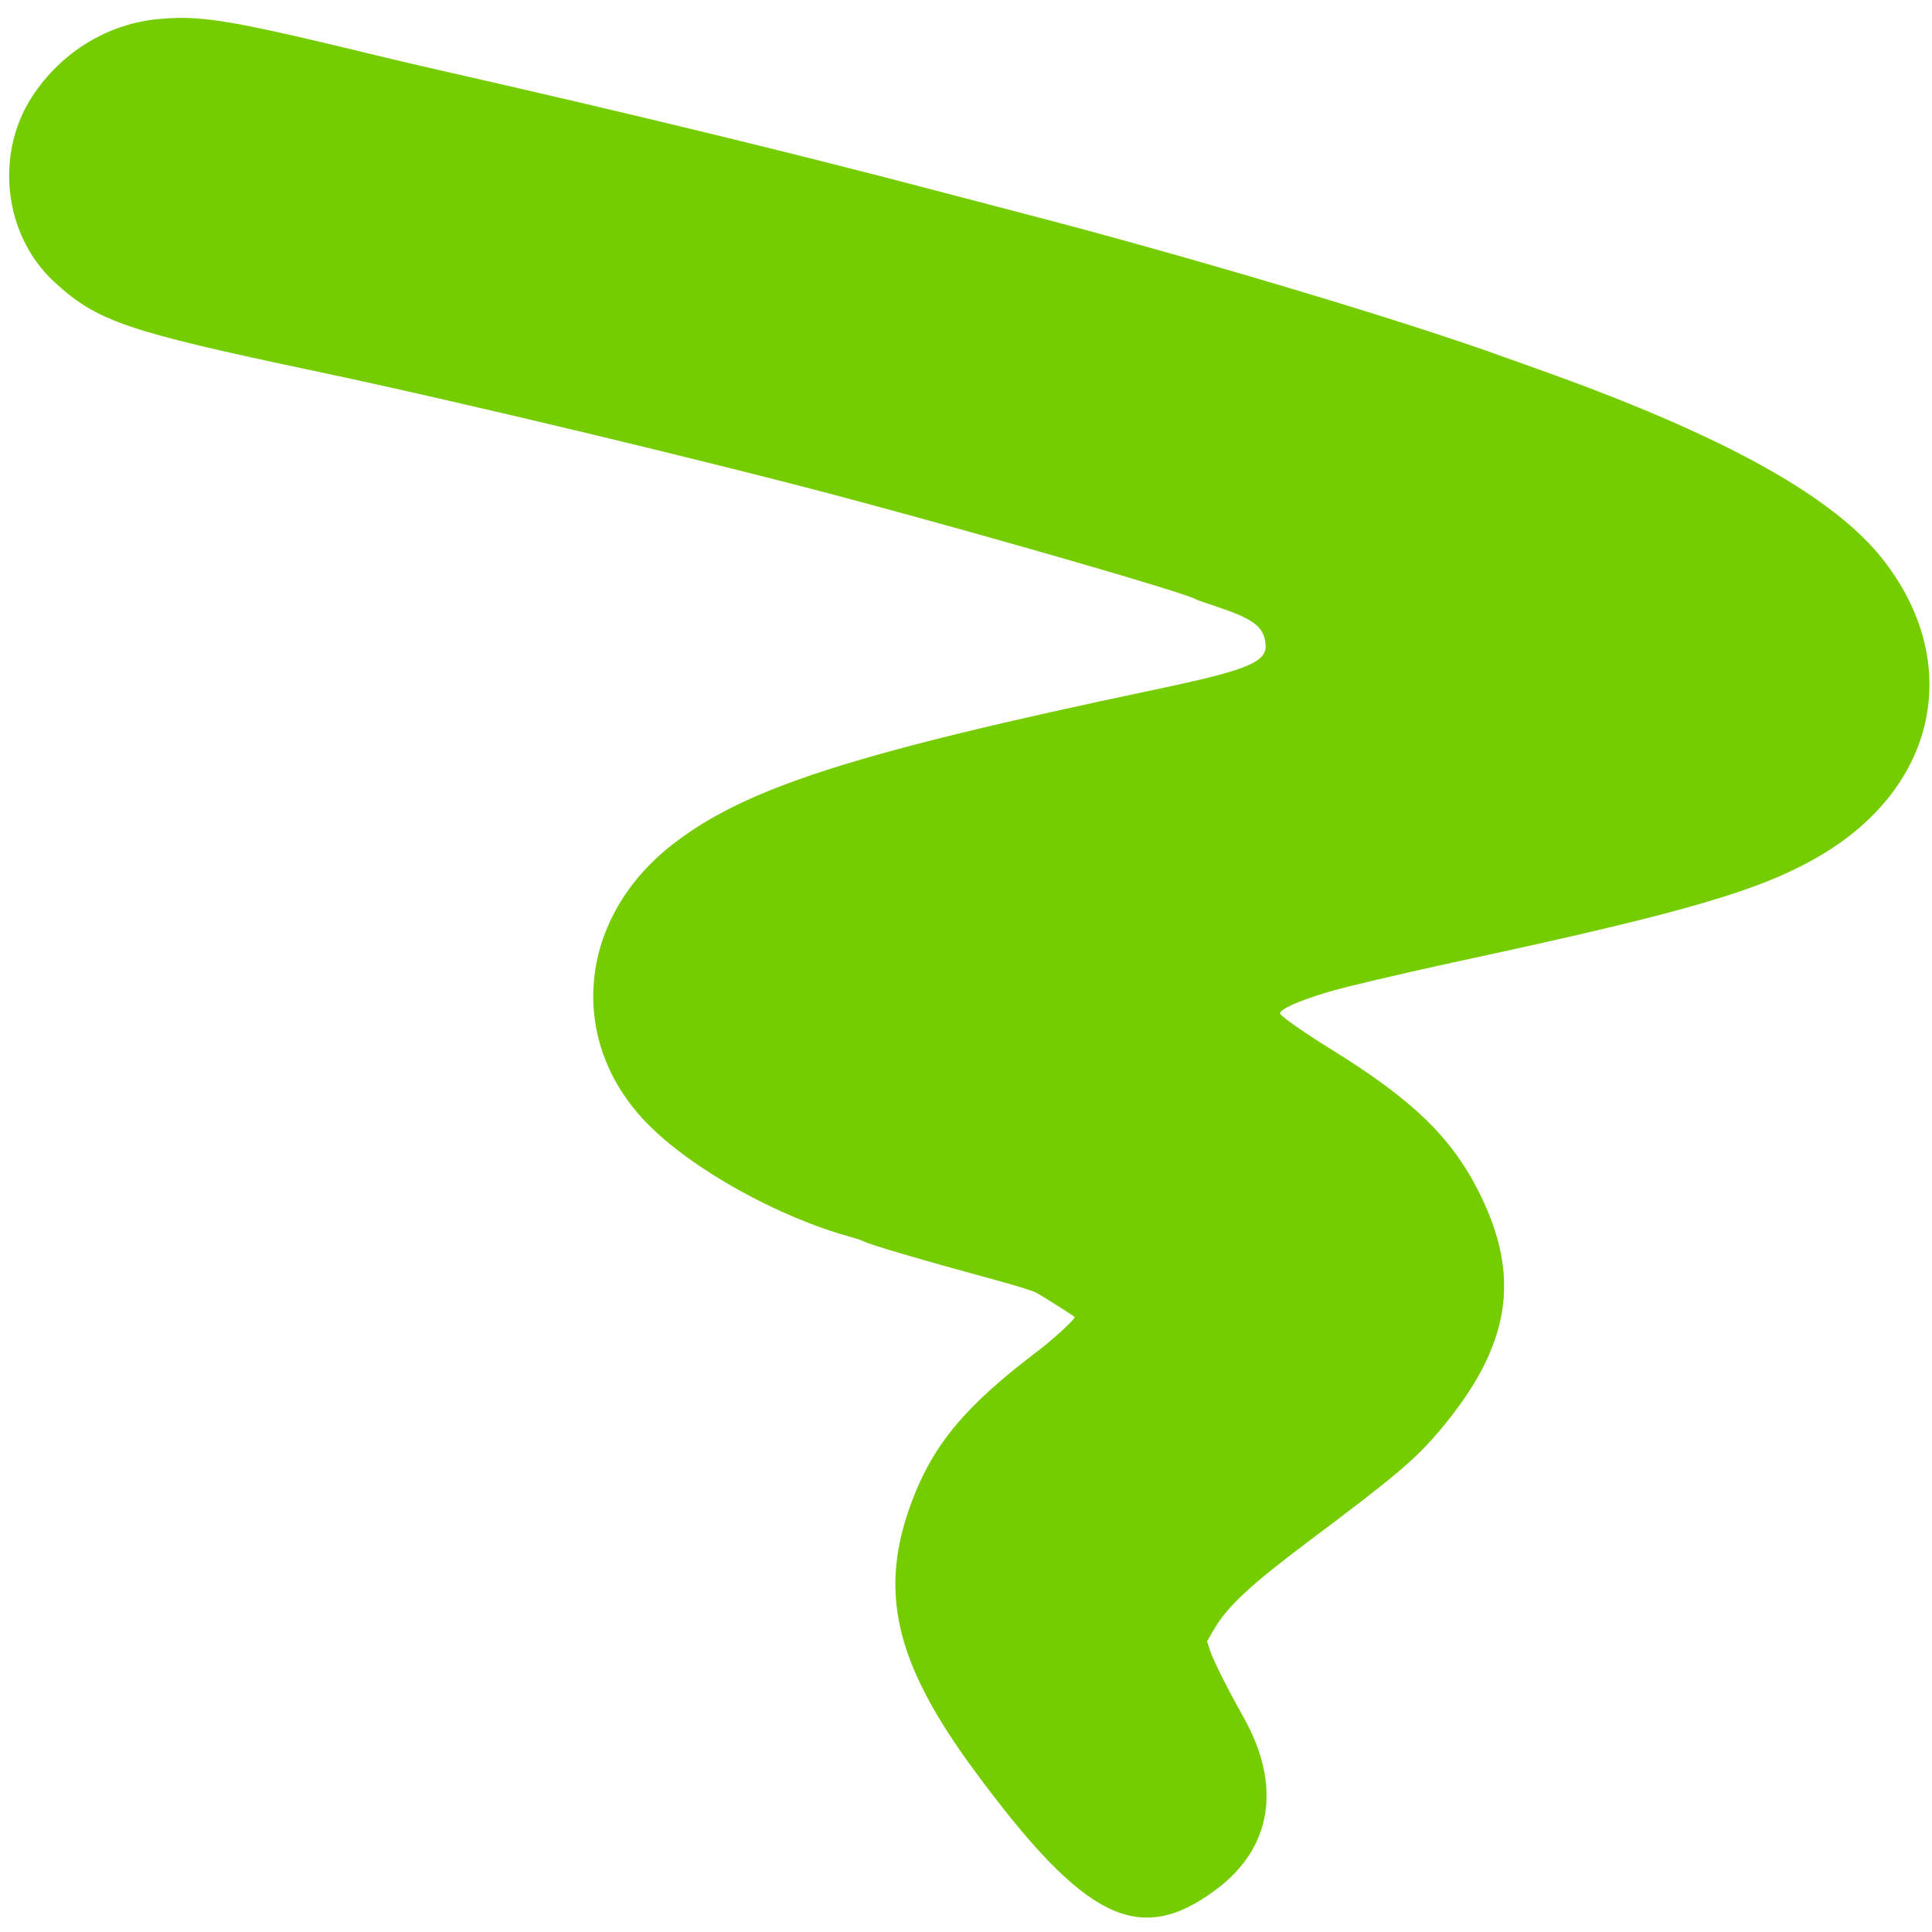 <?xml version="1.0" encoding="UTF-8" standalone="no"?>
<svg
   id="svg"
   version="1.1"
   width="400"
   height="400"
   viewBox="0, 0, 400,400"
   sodipodi:docname="favicon.svg"
   inkscape:version="1.2.2 (b0a8486541, 2022-12-01)"
   xmlns:inkscape="http://www.inkscape.org/namespaces/inkscape"
   xmlns:sodipodi="http://sodipodi.sourceforge.net/DTD/sodipodi-0.dtd"
   xmlns="http://www.w3.org/2000/svg"
   xmlns:svg="http://www.w3.org/2000/svg">
  <defs
     id="defs8" />
  <sodipodi:namedview
     id="namedview6"
     pagecolor="#ffffff"
     bordercolor="#000000"
     borderopacity="0.25"
     inkscape:showpageshadow="2"
     inkscape:pageopacity="0.0"
     inkscape:pagecheckerboard="0"
     inkscape:deskcolor="#d1d1d1"
     showgrid="false"
     inkscape:zoom="2.07"
     inkscape:cx="200.24155"
     inkscape:cy="191.30435"
     inkscape:window-width="1920"
     inkscape:window-height="976"
     inkscape:window-x="0"
     inkscape:window-y="32"
     inkscape:window-maximized="1"
     inkscape:current-layer="svg" />
  <g
     id="svgg"
     transform="matrix(1.42,0,0,1.42,-65.707,-78.706)">
    <path
       id="path0"
       d="m 69.534,58.188 c -7.491,0.655 -14.301,4.794 -18.544,11.273 -5.522,8.431 -4.145,20.271 3.142,27.018 6.25,5.787 10.501,7.243 38.155,13.071 20.797,4.383 58.619,13.444 78.849,18.889 21.86,5.884 47.504,13.317 49.347,14.304 0.21,0.112 1.287,0.502 2.393,0.865 6.095,2.005 7.623,3.09 7.911,5.614 0.312,2.739 -2.375,3.861 -16.242,6.779 -43.931,9.245 -59.712,14.324 -70.318,22.628 -13.75,10.767 -15.337,28.585 -3.615,40.583 6.514,6.668 19.112,13.683 29.804,16.598 0.667,0.182 1.383,0.421 1.591,0.532 1.062,0.565 8.04,2.613 20.58,6.04 2.11,0.577 4.231,1.249 4.712,1.495 0.682,0.348 5.151,3.164 5.643,3.555 0.242,0.193 -3.057,3.242 -5.556,5.134 -10.358,7.846 -15.06,13.486 -18.175,21.802 -4.902,13.088 -2.474,23.493 9.165,39.268 16.058,21.766 23.969,25.659 35.18,17.313 8.211,-6.112 9.641,-15.202 3.972,-25.245 -2.169,-3.842 -4.317,-8.114 -4.789,-9.525 l -0.481,-1.434 1.087,-1.861 c 1.91,-3.271 5.352,-6.455 13.928,-12.885 12.595,-9.443 15.423,-11.841 19.026,-16.135 10.21,-12.169 11.842,-22.193 5.631,-34.582 -4.027,-8.034 -9.711,-13.528 -21.589,-20.87 -3.533,-2.183 -6.868,-4.492 -7.379,-5.107 -0.592,-0.714 4.284,-2.667 10.333,-4.139 5.034,-1.225 10.987,-2.583 17.273,-3.939 31.944,-6.891 42.753,-10.087 51.283,-15.161 16.804,-9.996 20.632,-27.9 9.154,-42.816 -7.236,-9.404 -23.464,-18.392 -50.664,-28.06 -1.875,-0.666 -4.278,-1.526 -5.341,-1.909 -14.559,-5.258 -45.72,-14.553 -69.318,-20.676 -2.938,-0.763 -8.256,-2.154 -11.818,-3.093 -21.682,-5.715 -45.392,-11.473 -73.409,-17.83 -2.688,-0.609 -6.37,-1.469 -8.182,-1.91 C 79.984,58.352 75.81,57.64 69.534,58.188"
       stroke="none"
       fill="#75cd01"
       fill-rule="evenodd" />
    <path
       id="path1"
       d=""
       stroke="none"
       fill="#000000"
       fill-rule="evenodd" />
  </g>
</svg>
